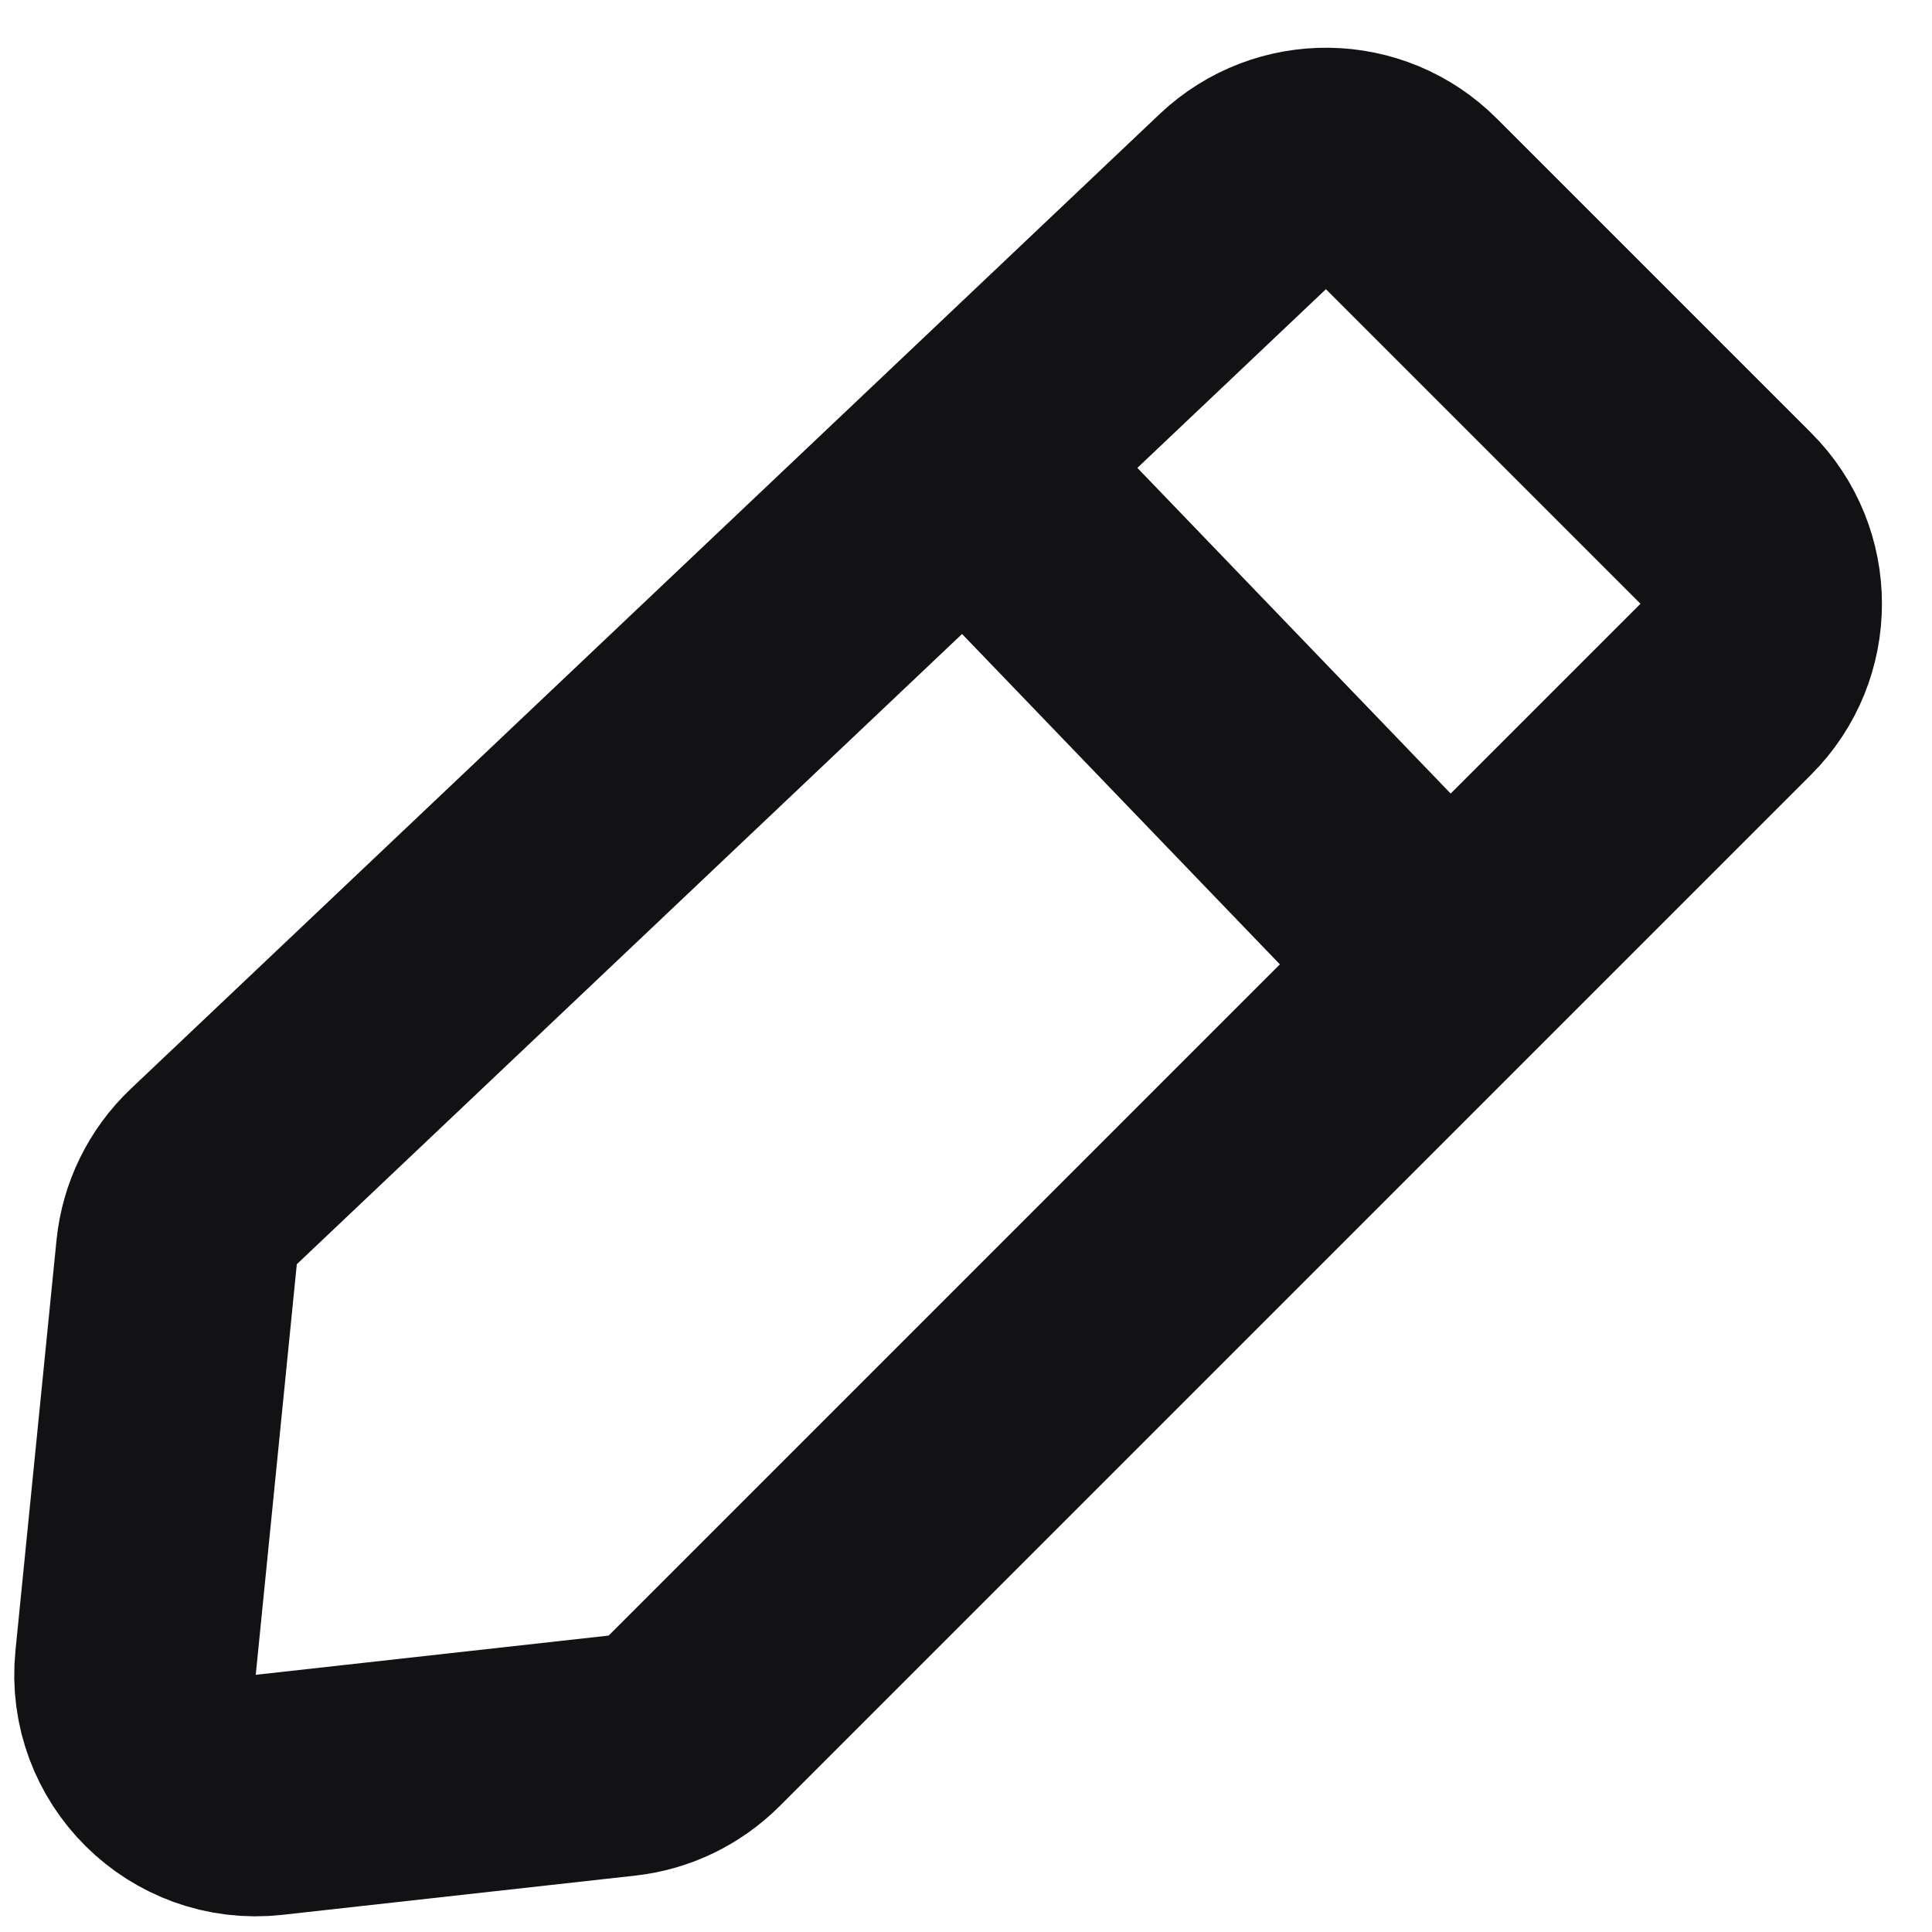 <svg width="16" height="16" viewBox="0 0 16 16" fill="none" xmlns="http://www.w3.org/2000/svg">
<g clip-path="url(#clip0_695_878)">
<path d="M8 3.842L10.293 1.669C10.687 1.297 11.305 1.305 11.688 1.688L14.293 4.293C14.683 4.683 14.683 5.317 14.293 5.707L12 8M8 3.842L1.77 9.744C1.596 9.909 1.487 10.132 1.463 10.37L1.123 13.77C1.06 14.403 1.596 14.934 2.228 14.864L5.151 14.539C5.377 14.514 5.587 14.412 5.748 14.252L12 8M8 3.842L12 8" stroke="#121214" stroke-width="2" stroke-linecap="round"/>
</g>
<defs>
<clipPath id="clip0_695_878">
<rect width="16" height="16" fill="white"/>
</clipPath>
</defs>
</svg>
